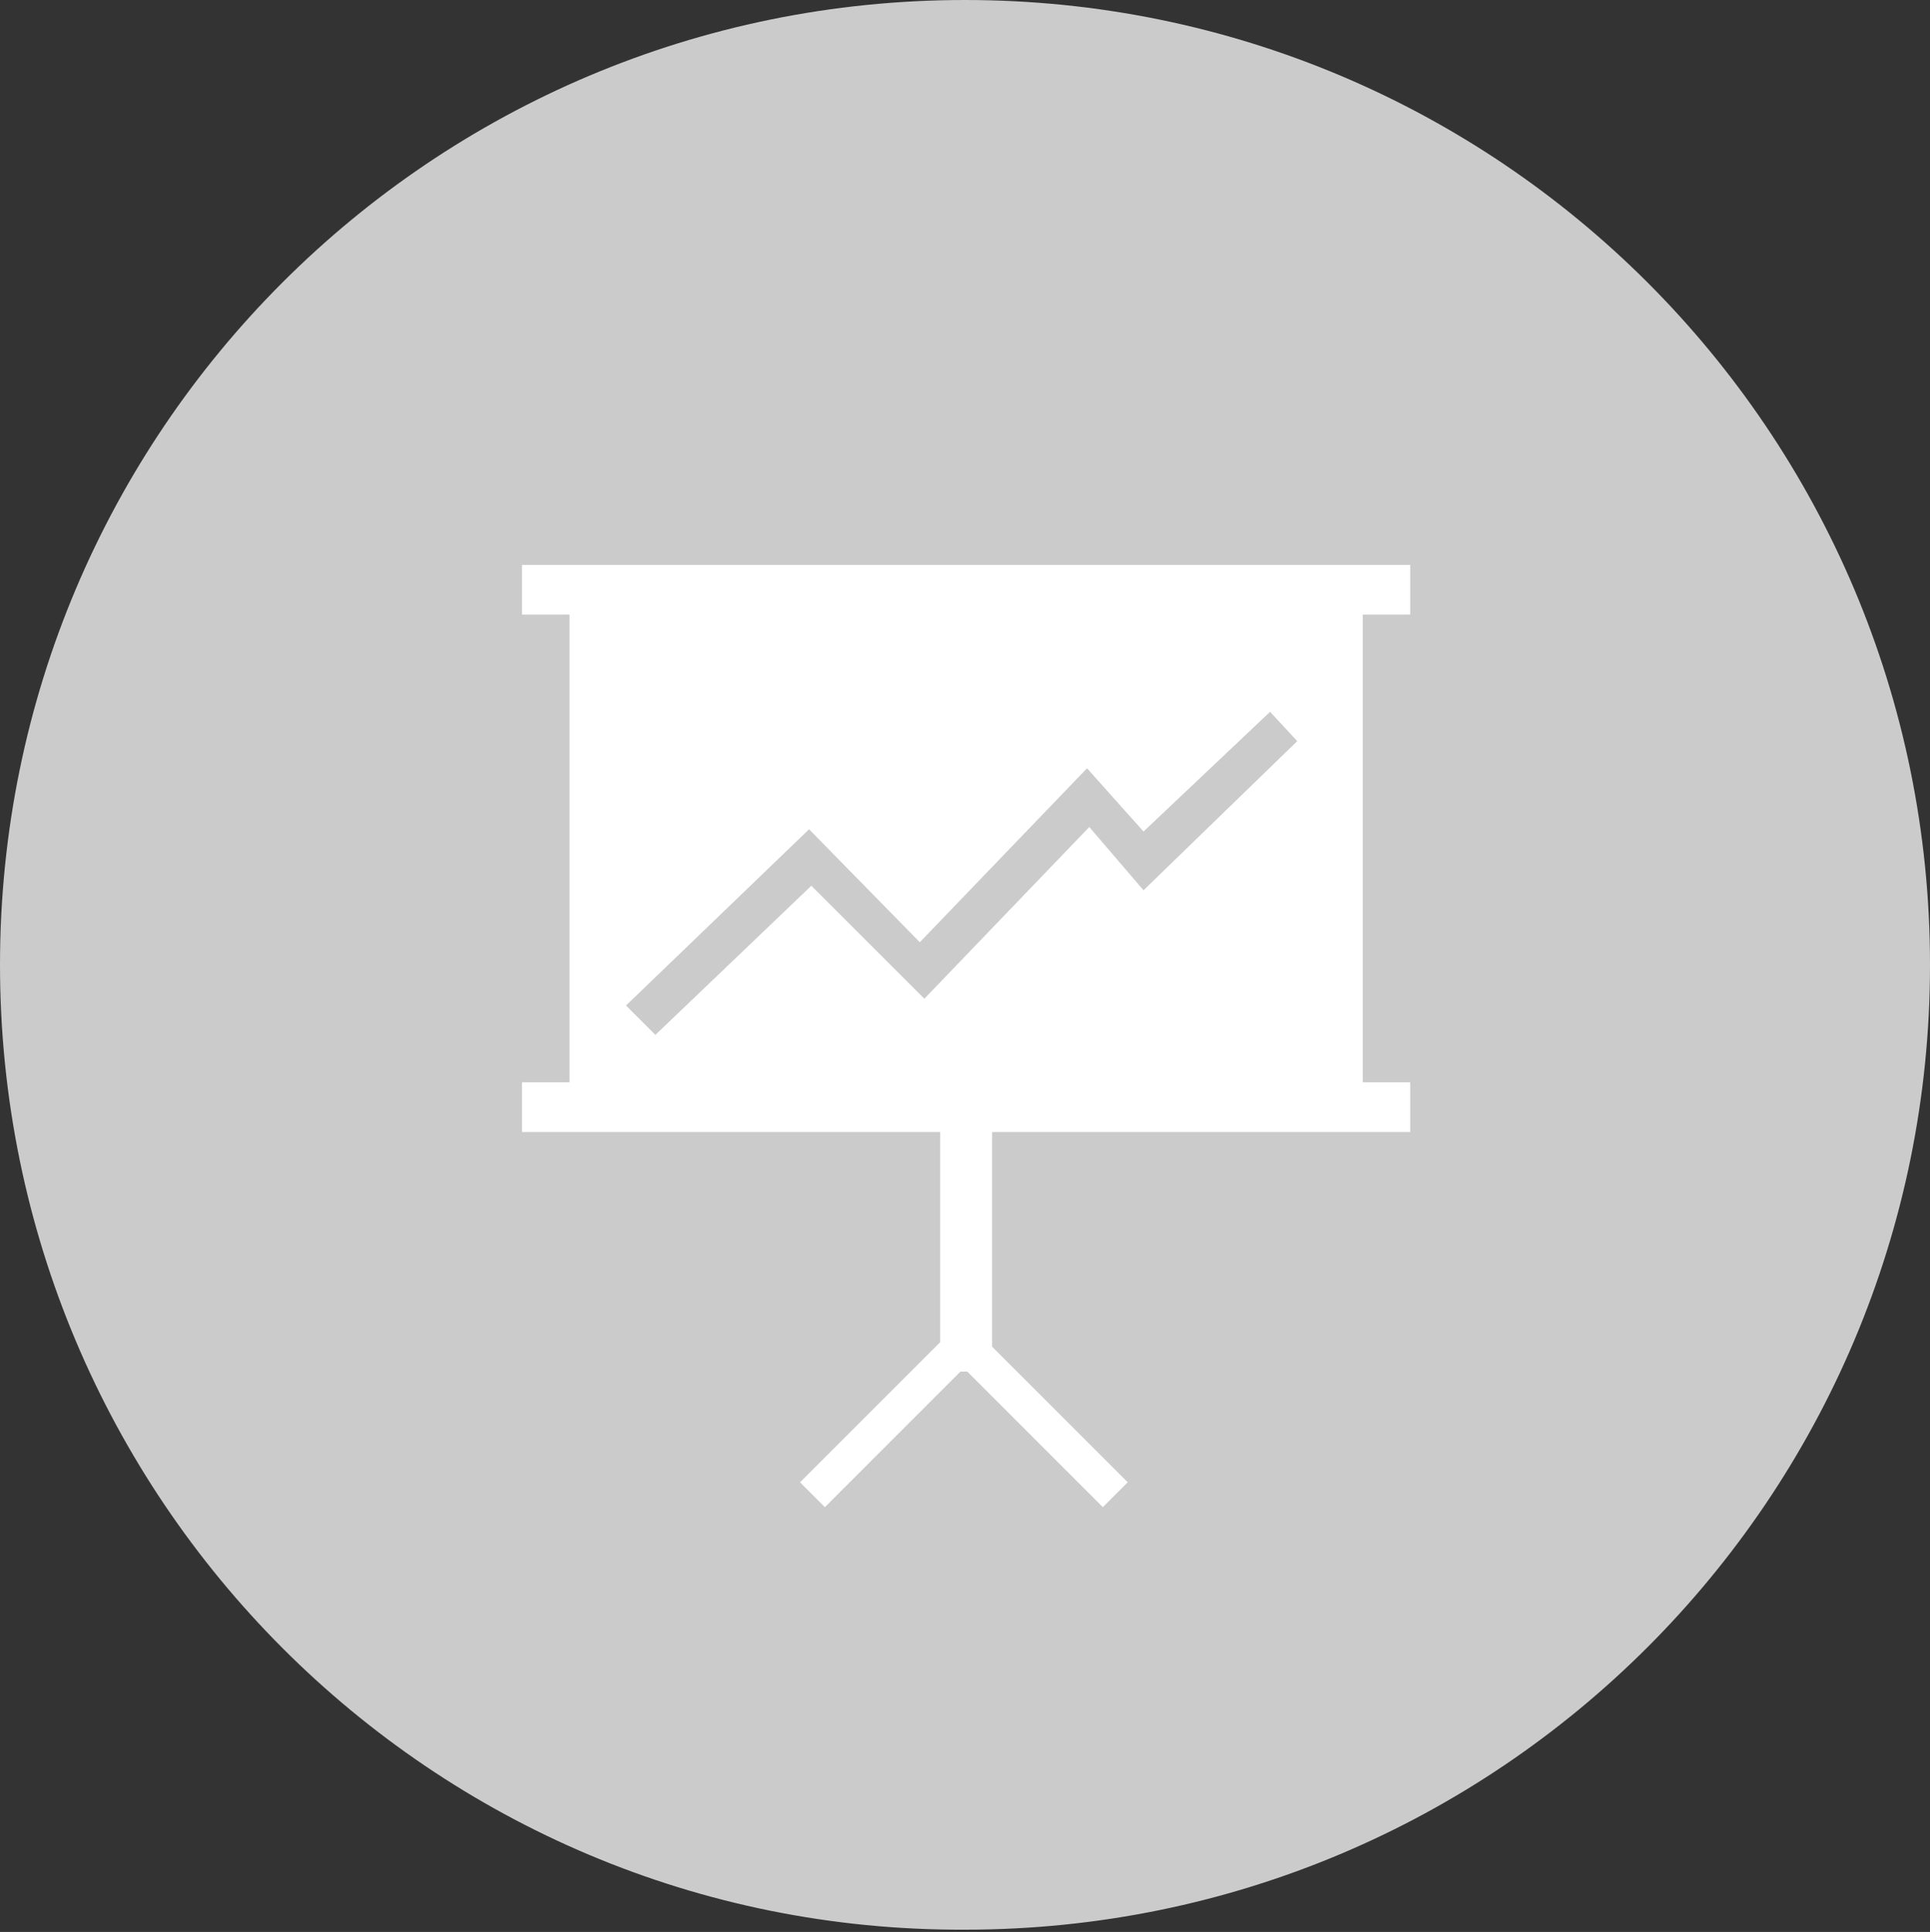 <?xml version="1.0" encoding="utf-8"?>
<!-- Generator: Adobe Illustrator 17.1.0, SVG Export Plug-In . SVG Version: 6.00 Build 0)  -->
<!DOCTYPE svg PUBLIC "-//W3C//DTD SVG 1.1//EN" "http://www.w3.org/Graphics/SVG/1.1/DTD/svg11.dtd">
<svg version="1.1" xmlns="http://www.w3.org/2000/svg" xmlns:xlink="http://www.w3.org/1999/xlink" x="0px" y="0px"
	 viewBox="0 0 85.4 85.5" enable-background="new 0 0 85.4 85.5" xml:space="preserve">
<rect x="0" y="0" width="85.4" height="85.5" fill="#333333" stroke="none"/>
<g id="Sites">
	<g>
		<path fill="#CCCBCB" d="M85.4,42.7c0,23.6-19.1,42.7-42.7,42.7C19.1,85.5,0,66.3,0,42.7C0,19.1,19.1,0,42.7,0
			C66.3,0,85.4,19.1,85.4,42.7"/>
		<path fill="#FFFFFF" d="M62.4,27.2v-2.2H23.1v2.2h2.1v20.7h-2.1v2.2h18.5v9.3l-6.2,6.2l1.1,1.1l6-6h0.3l6,6l1.1-1.1l-6-6v-9.5
			h18.5v-2.2h-2.1V27.2H62.4z M50.6,39.4l-2.4-2.8l-7.3,7.6l-5-5l-6.9,6.6l-1.3-1.3l8.1-7.8l4.9,5l7.4-7.7l2.5,2.8l5.6-5.3l1.2,1.3
			L50.6,39.4z"/>
	</g>
</g>
<g id="Map_Icons">
</g>
</svg>
